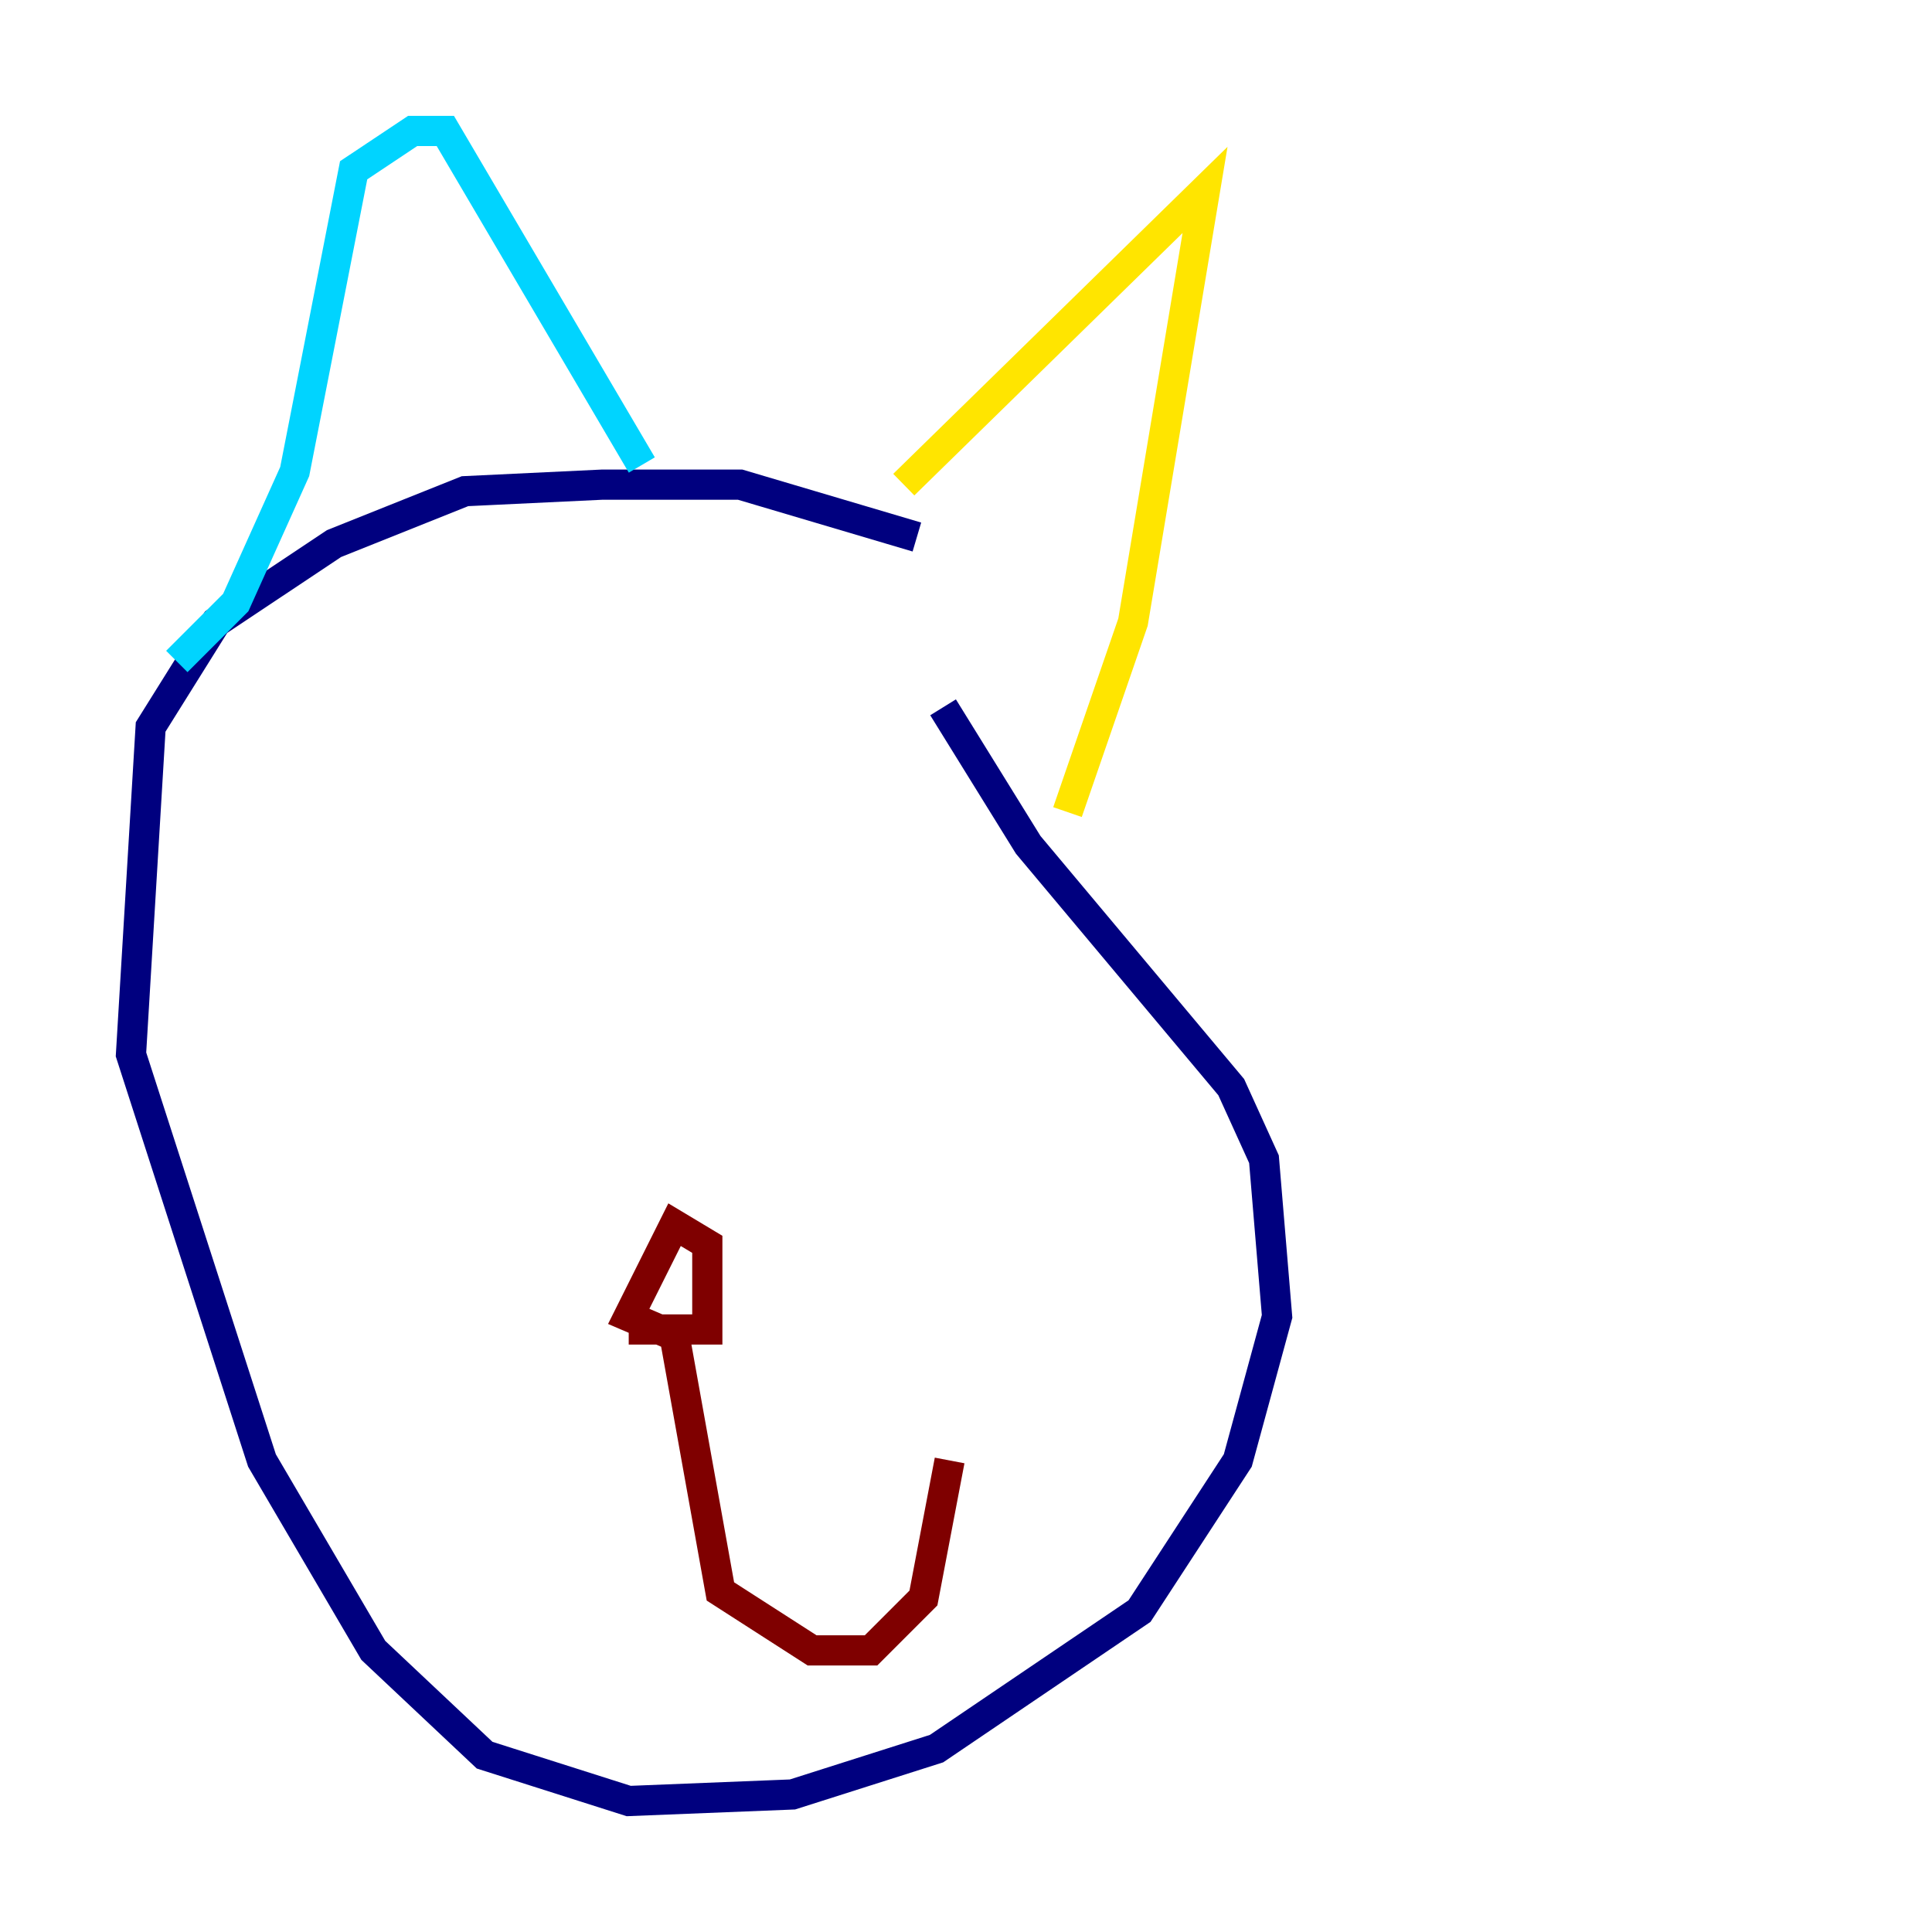 <?xml version="1.0" encoding="utf-8" ?>
<svg baseProfile="tiny" height="128" version="1.2" viewBox="0,0,128,128" width="128" xmlns="http://www.w3.org/2000/svg" xmlns:ev="http://www.w3.org/2001/xml-events" xmlns:xlink="http://www.w3.org/1999/xlink"><defs /><polyline fill="none" points="60.746,35.58 49.031,32.108 39.919,32.108 30.807,32.542 22.129,36.014 14.319,41.22 9.98,48.163 8.678,69.858 17.356,96.759 24.732,109.342 32.108,116.285 41.654,119.322 52.502,118.888 62.047,115.851 75.498,106.739 82.007,96.759 84.61,87.214 83.742,76.8 81.573,72.027 68.122,55.973 62.481,46.861" stroke="#00007f" stroke-width="2" /><polyline fill="none" points="11.715,43.824 15.62,39.919 19.525,31.241 23.43,11.281 27.336,8.678 29.505,8.678 42.522,30.807" stroke="#00d4ff" stroke-width="2" /><polyline fill="none" points="59.878,32.108 79.837,12.583 75.064,41.22 70.725,53.803" stroke="#ffe500" stroke-width="2" /><polyline fill="none" points="41.654,88.081 46.861,88.081 46.861,82.441 44.691,81.139 41.654,87.214 44.691,88.515 47.729,105.437 53.803,109.342 57.709,109.342 61.18,105.871 62.915,96.759" stroke="#7f0000" stroke-width="2" /></svg>
